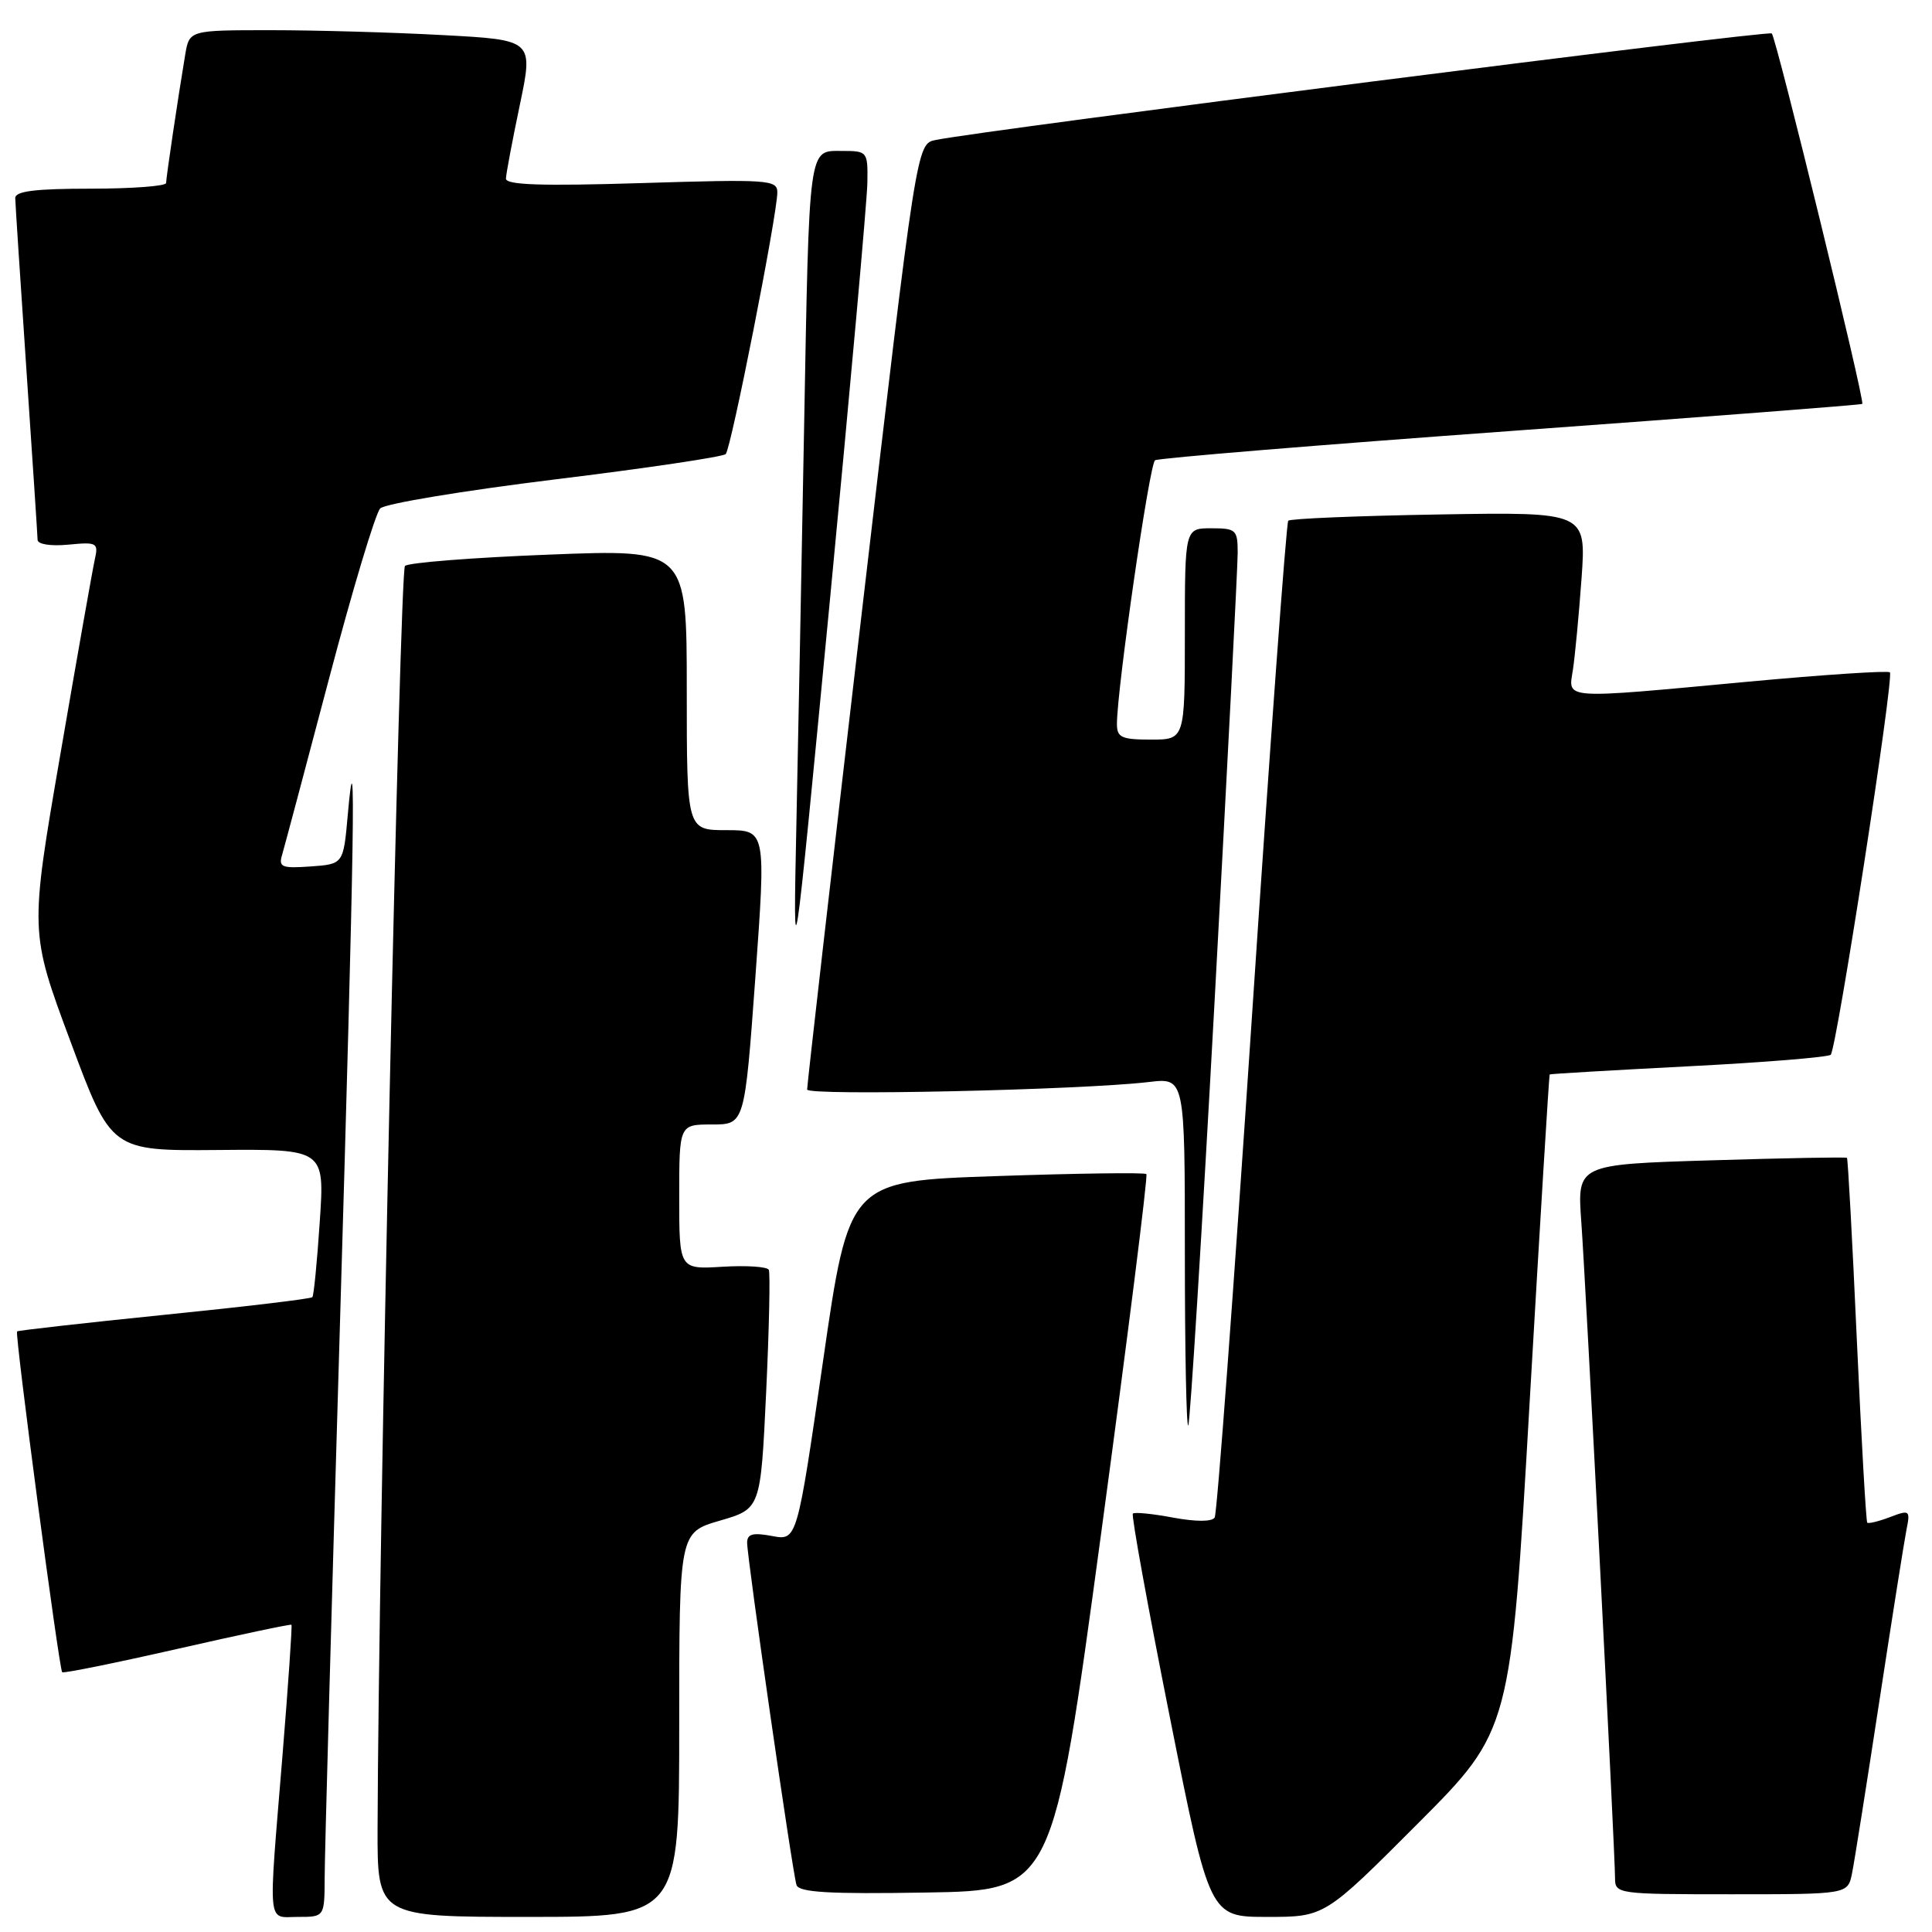 <?xml version="1.0" encoding="UTF-8" standalone="no"?>
<!DOCTYPE svg PUBLIC "-//W3C//DTD SVG 1.1//EN" "http://www.w3.org/Graphics/SVG/1.1/DTD/svg11.dtd" >
<svg xmlns="http://www.w3.org/2000/svg" xmlns:xlink="http://www.w3.org/1999/xlink" version="1.1" viewBox="0 0 256 256">
 <g >
 <path fill="currentColor"
d=" M 43.02 248.75 C 43.02 245.86 43.92 213.57 45.00 177.00 C 46.98 110.01 47.21 95.21 46.08 108.00 C 45.50 114.50 45.50 114.50 41.16 114.81 C 37.37 115.08 36.89 114.90 37.37 113.31 C 37.66 112.32 40.46 101.83 43.58 90.00 C 46.70 78.17 49.76 67.99 50.38 67.37 C 50.99 66.74 61.40 65.02 73.50 63.53 C 85.60 62.05 95.80 60.53 96.16 60.17 C 96.88 59.44 103.00 28.41 103.00 25.49 C 103.00 23.82 101.82 23.74 85.00 24.26 C 71.72 24.67 67.01 24.51 67.04 23.66 C 67.06 23.02 67.89 18.63 68.88 13.90 C 70.68 5.29 70.68 5.29 58.68 4.65 C 52.08 4.29 41.83 4.00 35.89 4.00 C 25.09 4.00 25.09 4.00 24.54 7.25 C 23.58 12.98 22.02 23.48 22.01 24.25 C 22.00 24.66 17.50 25.00 12.00 25.00 C 4.66 25.00 2.01 25.33 2.02 26.25 C 2.03 26.94 2.70 37.17 3.50 49.00 C 4.30 60.83 4.97 70.96 4.98 71.53 C 4.99 72.12 6.70 72.39 9.05 72.17 C 12.86 71.80 13.06 71.92 12.56 74.14 C 12.27 75.44 10.21 87.07 7.99 100.00 C 3.94 123.50 3.94 123.50 9.34 138.00 C 14.73 152.50 14.73 152.50 28.88 152.38 C 43.02 152.26 43.02 152.26 42.37 161.88 C 42.02 167.17 41.58 171.67 41.39 171.88 C 41.21 172.10 32.39 173.15 21.78 174.22 C 11.18 175.30 2.39 176.29 2.26 176.42 C 1.94 176.72 7.83 221.17 8.24 221.58 C 8.41 221.75 15.27 220.36 23.49 218.49 C 31.70 216.62 38.51 215.18 38.62 215.29 C 38.73 215.41 38.20 223.15 37.44 232.50 C 35.53 255.83 35.35 254.00 39.50 254.00 C 43.00 254.00 43.00 254.00 43.02 248.75 Z  M 90.00 228.53 C 90.00 203.06 90.00 203.06 95.40 201.49 C 100.79 199.92 100.79 199.92 101.52 184.46 C 101.92 175.97 102.07 168.67 101.87 168.26 C 101.67 167.84 98.91 167.66 95.75 167.85 C 90.00 168.20 90.00 168.20 90.00 158.60 C 90.00 149.00 90.00 149.00 94.34 149.00 C 98.67 149.00 98.67 149.00 100.09 129.50 C 101.50 110.00 101.50 110.00 96.25 110.00 C 91.00 110.00 91.00 110.00 91.00 91.38 C 91.00 72.77 91.00 72.77 72.75 73.49 C 62.71 73.88 54.12 74.55 53.66 74.99 C 52.96 75.65 50.14 205.63 50.03 242.25 C 50.00 254.00 50.00 254.00 70.00 254.00 C 90.00 254.00 90.00 254.00 90.00 228.53 Z  M 187.86 241.64 C 200.18 229.29 200.18 229.29 202.68 185.89 C 204.06 162.03 205.26 142.44 205.34 142.37 C 205.43 142.29 213.71 141.81 223.74 141.29 C 233.77 140.78 242.25 140.08 242.58 139.76 C 243.37 138.96 251.00 89.67 250.42 89.09 C 250.17 88.84 241.76 89.39 231.73 90.32 C 206.70 92.65 207.80 92.72 208.42 88.75 C 208.69 86.96 209.21 81.53 209.56 76.67 C 210.19 67.84 210.19 67.84 190.68 68.17 C 179.94 68.35 170.95 68.72 170.70 69.00 C 170.44 69.28 168.27 98.90 165.88 134.83 C 163.48 170.76 161.27 200.57 160.95 201.08 C 160.60 201.65 158.47 201.65 155.44 201.09 C 152.72 200.58 150.32 200.34 150.11 200.56 C 149.89 200.78 152.09 212.89 155.00 227.48 C 160.28 254.00 160.28 254.00 167.91 254.00 C 175.53 254.00 175.53 254.00 187.86 241.64 Z  M 145.90 203.23 C 149.42 177.23 152.12 155.78 151.90 155.57 C 151.68 155.35 142.72 155.47 132.00 155.84 C 112.50 156.50 112.50 156.50 109.06 180.33 C 105.61 204.15 105.61 204.15 102.31 203.53 C 99.75 203.05 99.00 203.25 99.00 204.43 C 99.00 206.47 105.01 248.16 105.54 249.77 C 105.86 250.75 109.83 250.99 122.73 250.77 C 139.50 250.50 139.50 250.50 145.90 203.23 Z  M 245.40 248.25 C 245.71 246.74 247.33 236.50 249.01 225.50 C 250.69 214.50 252.31 204.26 252.61 202.74 C 253.14 200.10 253.05 200.03 250.44 201.02 C 248.95 201.59 247.59 201.92 247.42 201.76 C 247.26 201.59 246.64 190.70 246.04 177.54 C 245.45 164.39 244.86 153.53 244.73 153.42 C 244.60 153.30 236.51 153.45 226.74 153.75 C 208.98 154.29 208.98 154.29 209.53 161.90 C 210.14 170.35 214.00 245.44 214.00 248.84 C 214.00 250.96 214.29 251.00 229.42 251.00 C 244.84 251.00 244.84 251.00 245.40 248.25 Z  M 160.95 132.47 C 162.63 101.69 164.00 75.04 164.00 73.25 C 164.00 70.20 163.78 70.00 160.50 70.00 C 157.00 70.00 157.00 70.00 157.00 84.00 C 157.00 98.00 157.00 98.00 152.50 98.00 C 148.62 98.00 148.00 97.72 148.00 95.94 C 148.00 91.27 152.31 61.46 153.05 60.99 C 153.50 60.70 174.70 58.96 200.18 57.11 C 225.66 55.26 246.62 53.65 246.76 53.52 C 247.15 53.21 235.37 5.04 234.77 4.43 C 234.32 3.99 130.70 17.19 123.97 18.55 C 121.45 19.06 121.45 19.06 114.18 81.28 C 110.18 115.50 106.93 143.89 106.95 144.37 C 107.00 145.23 143.22 144.44 152.25 143.37 C 157.00 142.81 157.00 142.81 157.00 166.07 C 157.00 178.87 157.20 189.13 157.45 188.89 C 157.69 188.64 159.27 163.25 160.95 132.47 Z  M 114.93 24.25 C 115.00 20.06 114.95 20.00 111.55 20.00 C 107.09 20.00 107.24 18.90 106.54 57.00 C 106.23 73.78 105.78 97.17 105.53 109.00 C 105.08 130.50 105.08 130.50 109.97 79.50 C 112.66 51.45 114.89 26.59 114.93 24.25 Z "/>
</g>
</svg>